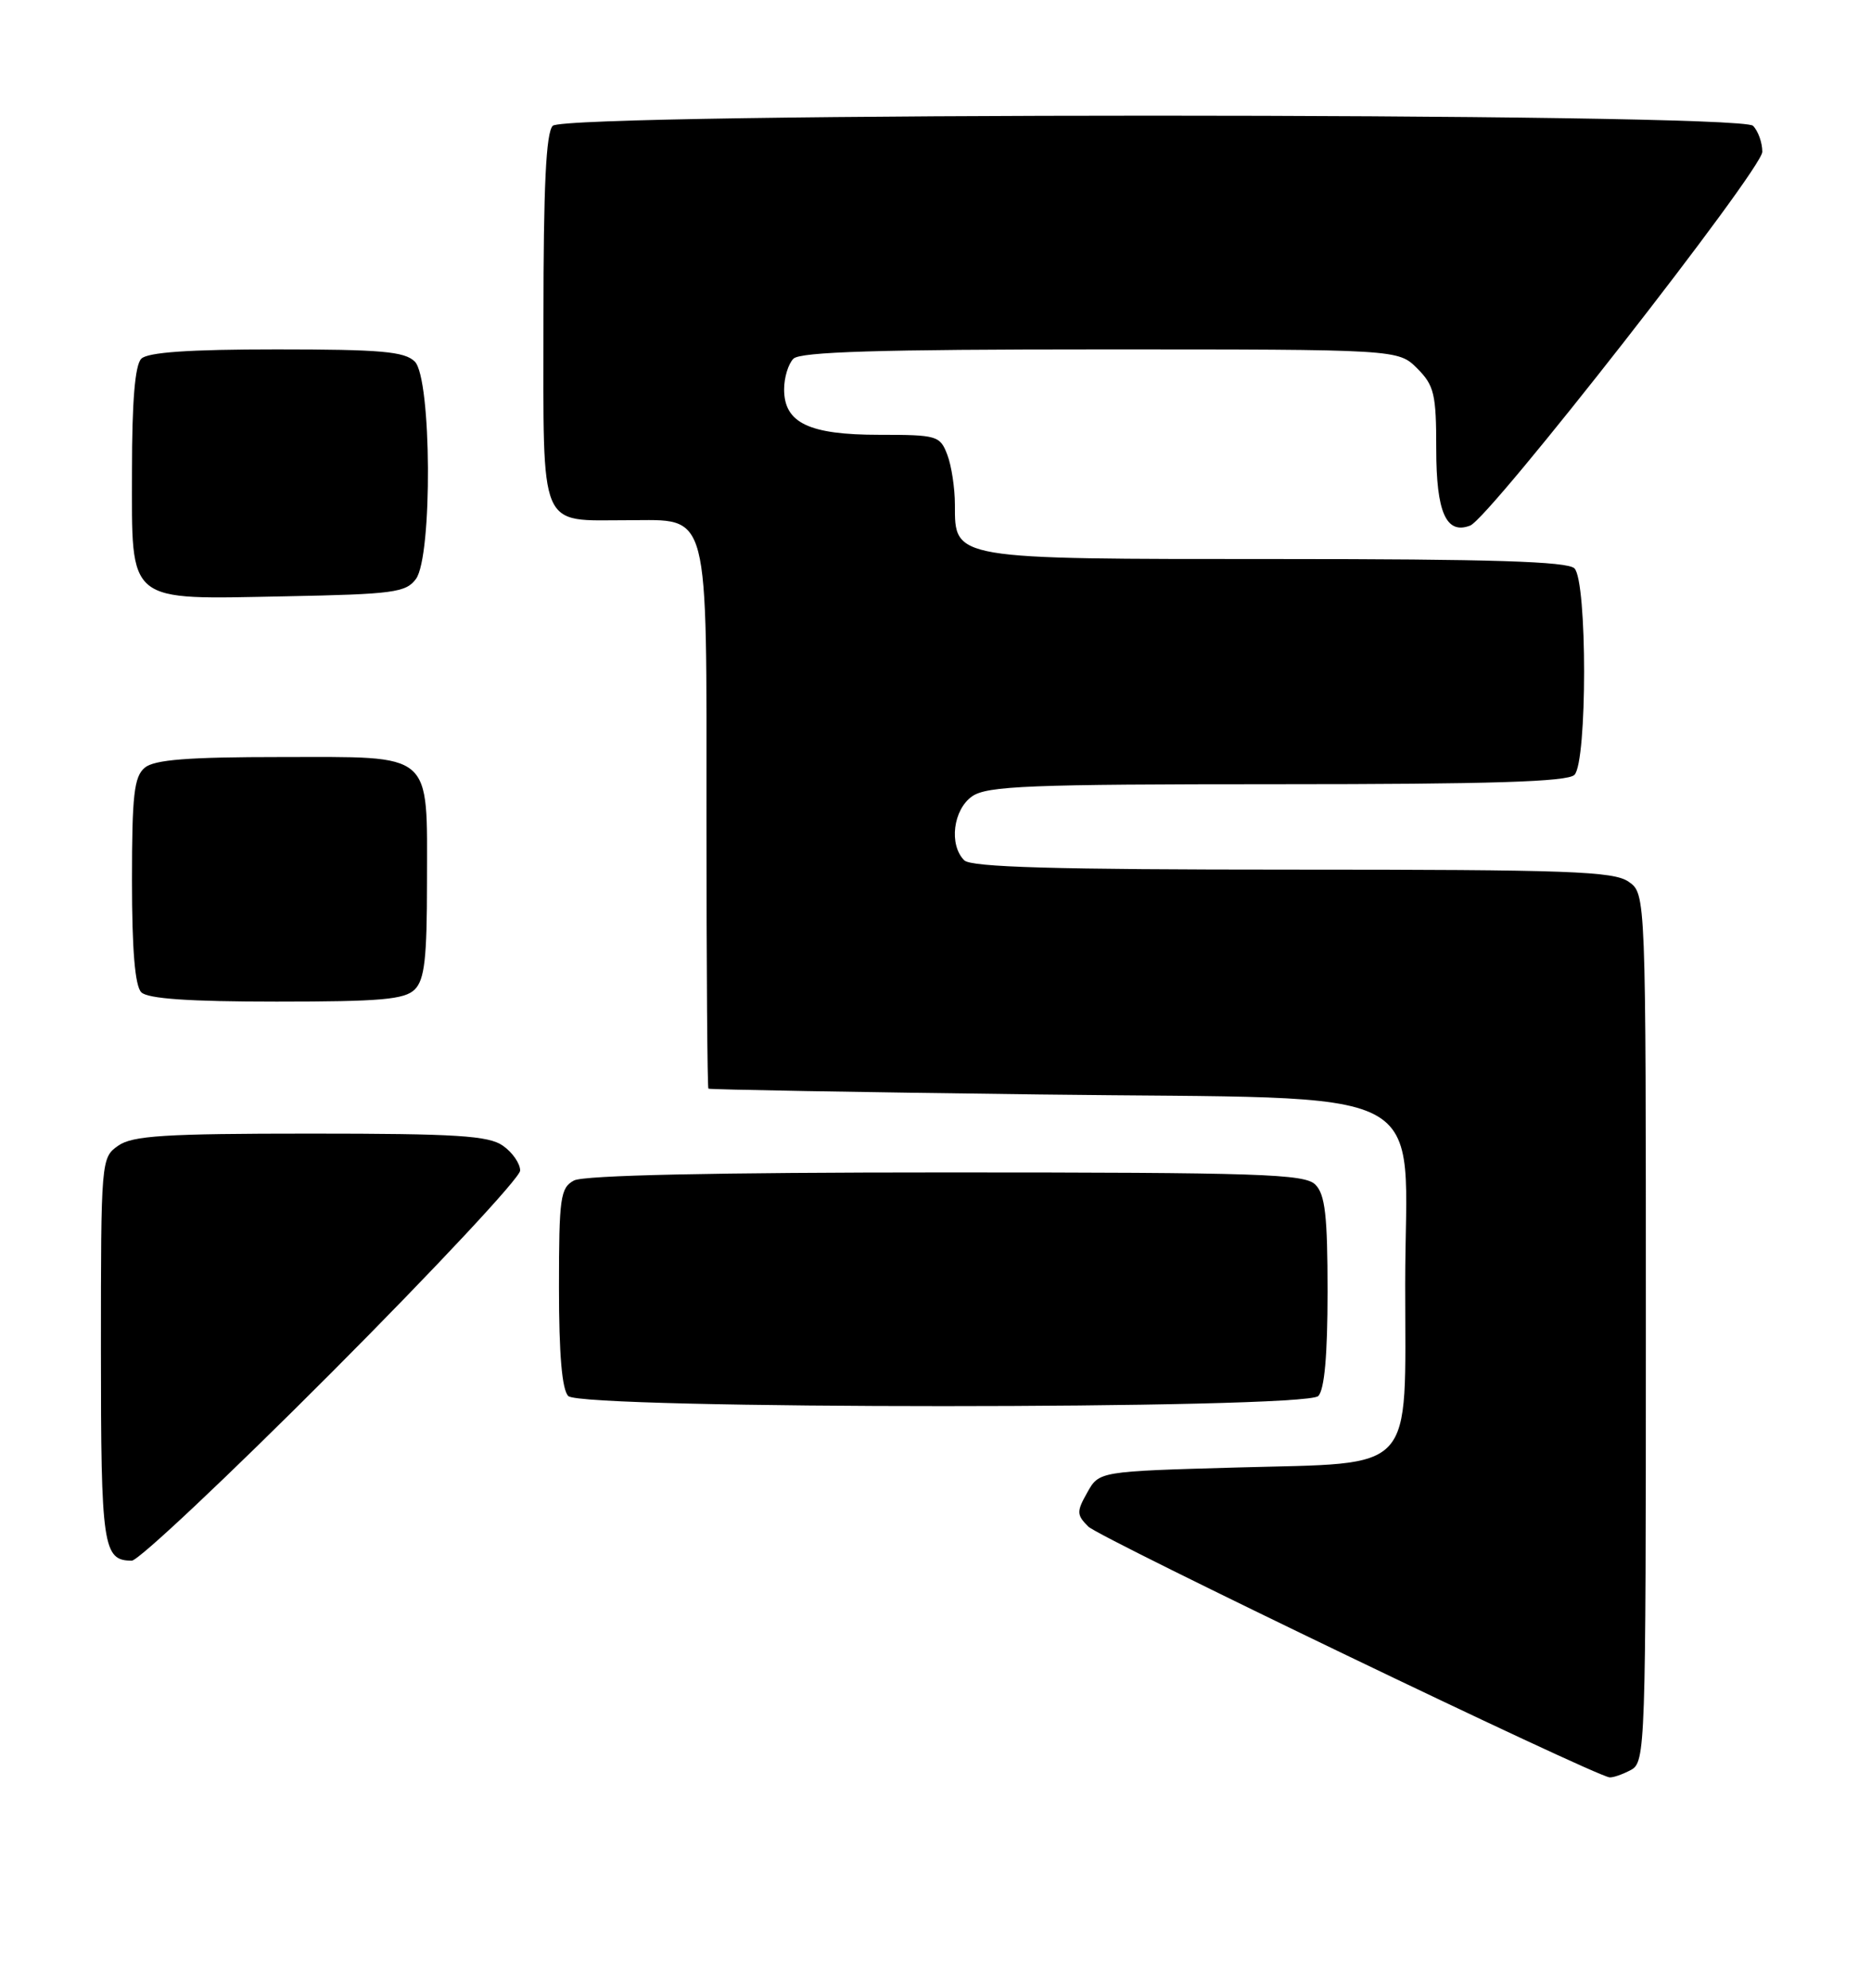 <?xml version="1.0" encoding="UTF-8" standalone="no"?>
<!DOCTYPE svg PUBLIC "-//W3C//DTD SVG 1.1//EN" "http://www.w3.org/Graphics/SVG/1.1/DTD/svg11.dtd" >
<svg xmlns="http://www.w3.org/2000/svg" xmlns:xlink="http://www.w3.org/1999/xlink" version="1.1" viewBox="0 0 241 256">
 <g >
 <path fill="currentColor"
d=" M 210.07 227.96 C 211.94 226.96 212.00 225.27 212.00 171.02 C 212.00 115.11 212.00 115.11 209.78 113.56 C 207.85 112.21 202.04 112.00 166.48 112.00 C 135.86 112.00 125.09 111.69 124.20 110.80 C 122.21 108.81 122.77 104.27 125.22 102.56 C 127.14 101.22 132.58 101.00 164.52 101.00 C 192.03 101.00 201.91 100.69 202.80 99.80 C 204.46 98.14 204.46 74.86 202.80 73.20 C 201.91 72.31 192.03 72.00 164.52 72.00 C 122.54 72.00 123.00 72.08 123.00 65.01 C 123.00 62.88 122.56 59.98 122.02 58.57 C 121.09 56.11 120.70 56.00 113.25 56.00 C 104.19 56.00 101.00 54.47 101.00 50.14 C 101.00 48.63 101.54 46.86 102.20 46.20 C 103.09 45.31 113.25 45.00 141.75 45.00 C 180.09 45.00 180.09 45.00 182.55 47.45 C 184.74 49.65 185.00 50.75 185.00 57.83 C 185.00 65.99 186.28 68.88 189.37 67.69 C 191.89 66.72 227.00 21.81 227.00 19.55 C 227.00 18.37 226.46 16.86 225.80 16.20 C 224.06 14.46 72.94 14.46 71.20 16.20 C 70.33 17.07 70.00 24.01 70.00 41.16 C 70.00 68.72 69.28 67.00 80.88 67.00 C 91.54 67.00 91.00 64.92 91.00 105.72 C 91.00 124.58 91.11 140.10 91.25 140.21 C 91.39 140.33 110.55 140.67 133.84 140.96 C 186.10 141.63 181.00 138.98 181.00 165.44 C 181.00 190.11 182.62 188.35 159.38 189.00 C 141.57 189.50 141.57 189.50 140.05 192.22 C 138.66 194.69 138.67 195.10 140.18 196.61 C 141.65 198.08 205.24 228.67 207.32 228.91 C 207.76 228.96 209.00 228.53 210.07 227.96 Z  M 42.78 176.70 C 56.10 163.34 67.00 151.67 67.00 150.76 C 67.00 149.85 66.00 148.41 64.78 147.56 C 62.93 146.26 58.80 146.00 40.00 146.00 C 21.20 146.00 17.07 146.26 15.22 147.56 C 13.03 149.09 13.00 149.42 13.00 173.86 C 13.00 199.24 13.26 201.00 16.98 201.00 C 17.84 201.00 29.45 190.07 42.78 176.70 Z  M 169.80 179.80 C 170.60 179.00 171.00 174.55 171.00 166.37 C 171.00 156.59 170.69 153.83 169.43 152.57 C 168.05 151.19 162.34 151.00 121.86 151.00 C 92.07 151.00 75.19 151.36 73.93 152.04 C 72.18 152.98 72.00 154.24 72.00 165.84 C 72.00 174.43 72.39 178.99 73.20 179.80 C 74.93 181.53 168.07 181.53 169.80 179.80 Z  M 53.43 127.43 C 54.69 126.17 55.00 123.41 55.00 113.62 C 55.00 96.62 56.03 97.50 36.23 97.50 C 24.20 97.50 19.90 97.84 18.65 98.87 C 17.27 100.02 17.00 102.38 17.00 113.42 C 17.00 122.34 17.39 126.99 18.20 127.80 C 19.03 128.63 24.34 129.00 35.63 129.00 C 49.05 129.00 52.13 128.73 53.43 127.43 Z  M 53.58 74.56 C 55.72 71.63 55.60 48.74 53.43 46.57 C 52.13 45.27 49.05 45.00 35.63 45.00 C 24.34 45.00 19.03 45.37 18.20 46.20 C 17.39 47.01 17.00 51.68 17.00 60.64 C 17.00 77.94 16.09 77.20 36.83 76.80 C 50.66 76.53 52.30 76.31 53.58 74.56 Z "/>
</g>
</svg>